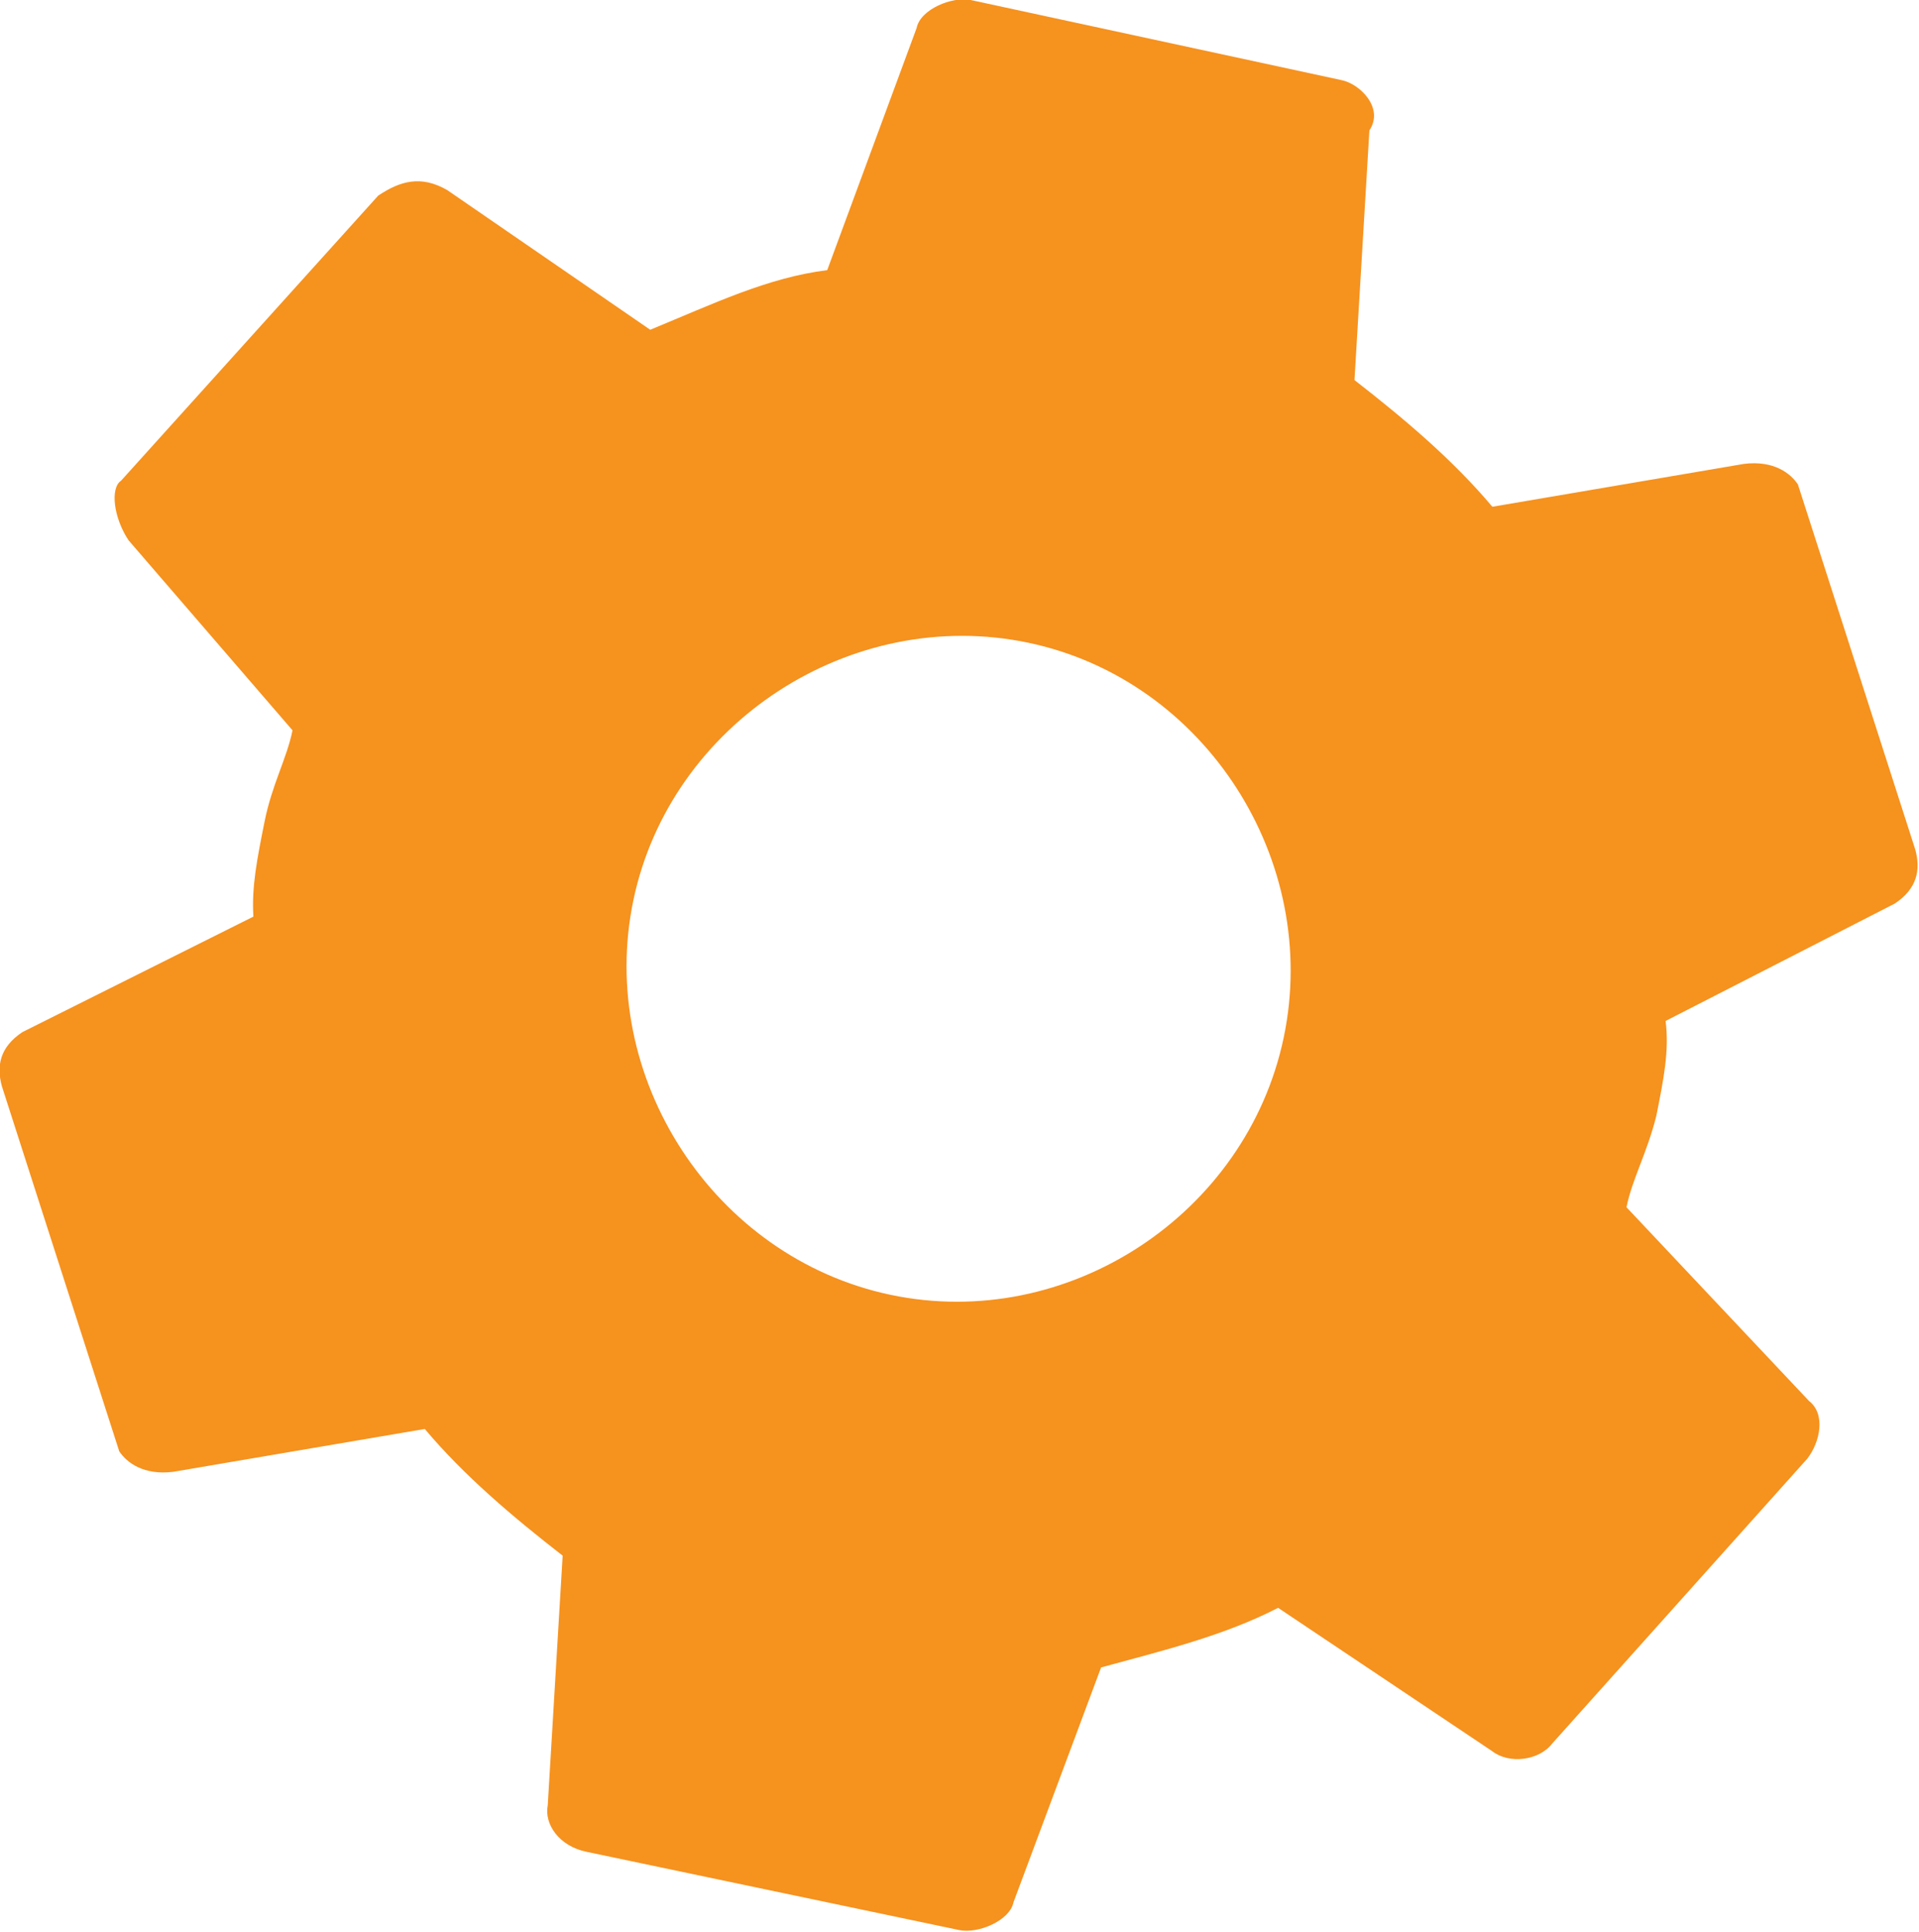<svg version="1.1"
	 xmlns="http://www.w3.org/2000/svg" xmlns:xlink="http://www.w3.org/1999/xlink" xmlns:a="http://ns.adobe.com/AdobeSVGViewerExtensions/3.0/"
	 x="0px" y="0px" width="103px" height="103.7px" viewBox="0 0 103 103.7"
	 style="overflow:scroll;enable-background:new 0 0 103 103.7;" xml:space="preserve">
<style type="text/css">
	.st0{fill:#F6921E;}
</style>
<defs>
</defs>
<path class="st0" d="M87.3,64.8c0.3-1.5,1.1-2.9,1.6-4.9c0.4-2,0.7-3.5,0.5-5.1l12.3-6.3c1.2-0.8,1.4-1.8,1.1-2.9l-6.3-19.6
	c-0.4-0.6-1.3-1.3-2.9-1.1l-13.5,2.3c-2.1-2.5-4.7-4.7-7.4-6.8l0.8-13.4C74.3,5.8,73,4.5,72,4.3L52.1,0c-1-0.2-2.7,0.5-2.9,1.5
	l-4.8,13c-3.2,0.4-6.1,1.8-9.5,3.2l-10.9-7.5c-1.4-0.8-2.5-0.5-3.7,0.3L6.5,25.8c-0.6,0.4-0.4,2,0.4,3.2l8.8,10.2
	c-0.3,1.5-1.1,2.9-1.5,4.9c-0.4,2-0.7,3.5-0.6,5.1L1.2,55.4c-1.2,0.8-1.4,1.8-1.1,2.9l6.3,19.6c0.4,0.6,1.3,1.3,2.9,1.1l13.5-2.3
	c2.1,2.5,4.7,4.7,7.4,6.8l-0.8,13.4c-0.2,1,0.6,2.2,2.1,2.5l20,4.2c1,0.2,2.7-0.5,2.9-1.5l4.7-12.6c3.3-0.9,6.6-1.7,9.5-3.2L80.1,94
	c0.9,0.7,2.5,0.5,3.2-0.4L97,78.3c0.7-0.9,1-2.4,0.1-3.1L87.3,64.8z M47.8,69.5C38.3,67.5,32,57.8,34,48.3
	c2-9.5,11.7-15.8,21.2-13.8c9.5,2,15.7,11.7,13.7,21.2C66.9,65.2,57.3,71.5,47.8,69.5L47.8,69.5z"/>
</svg>
